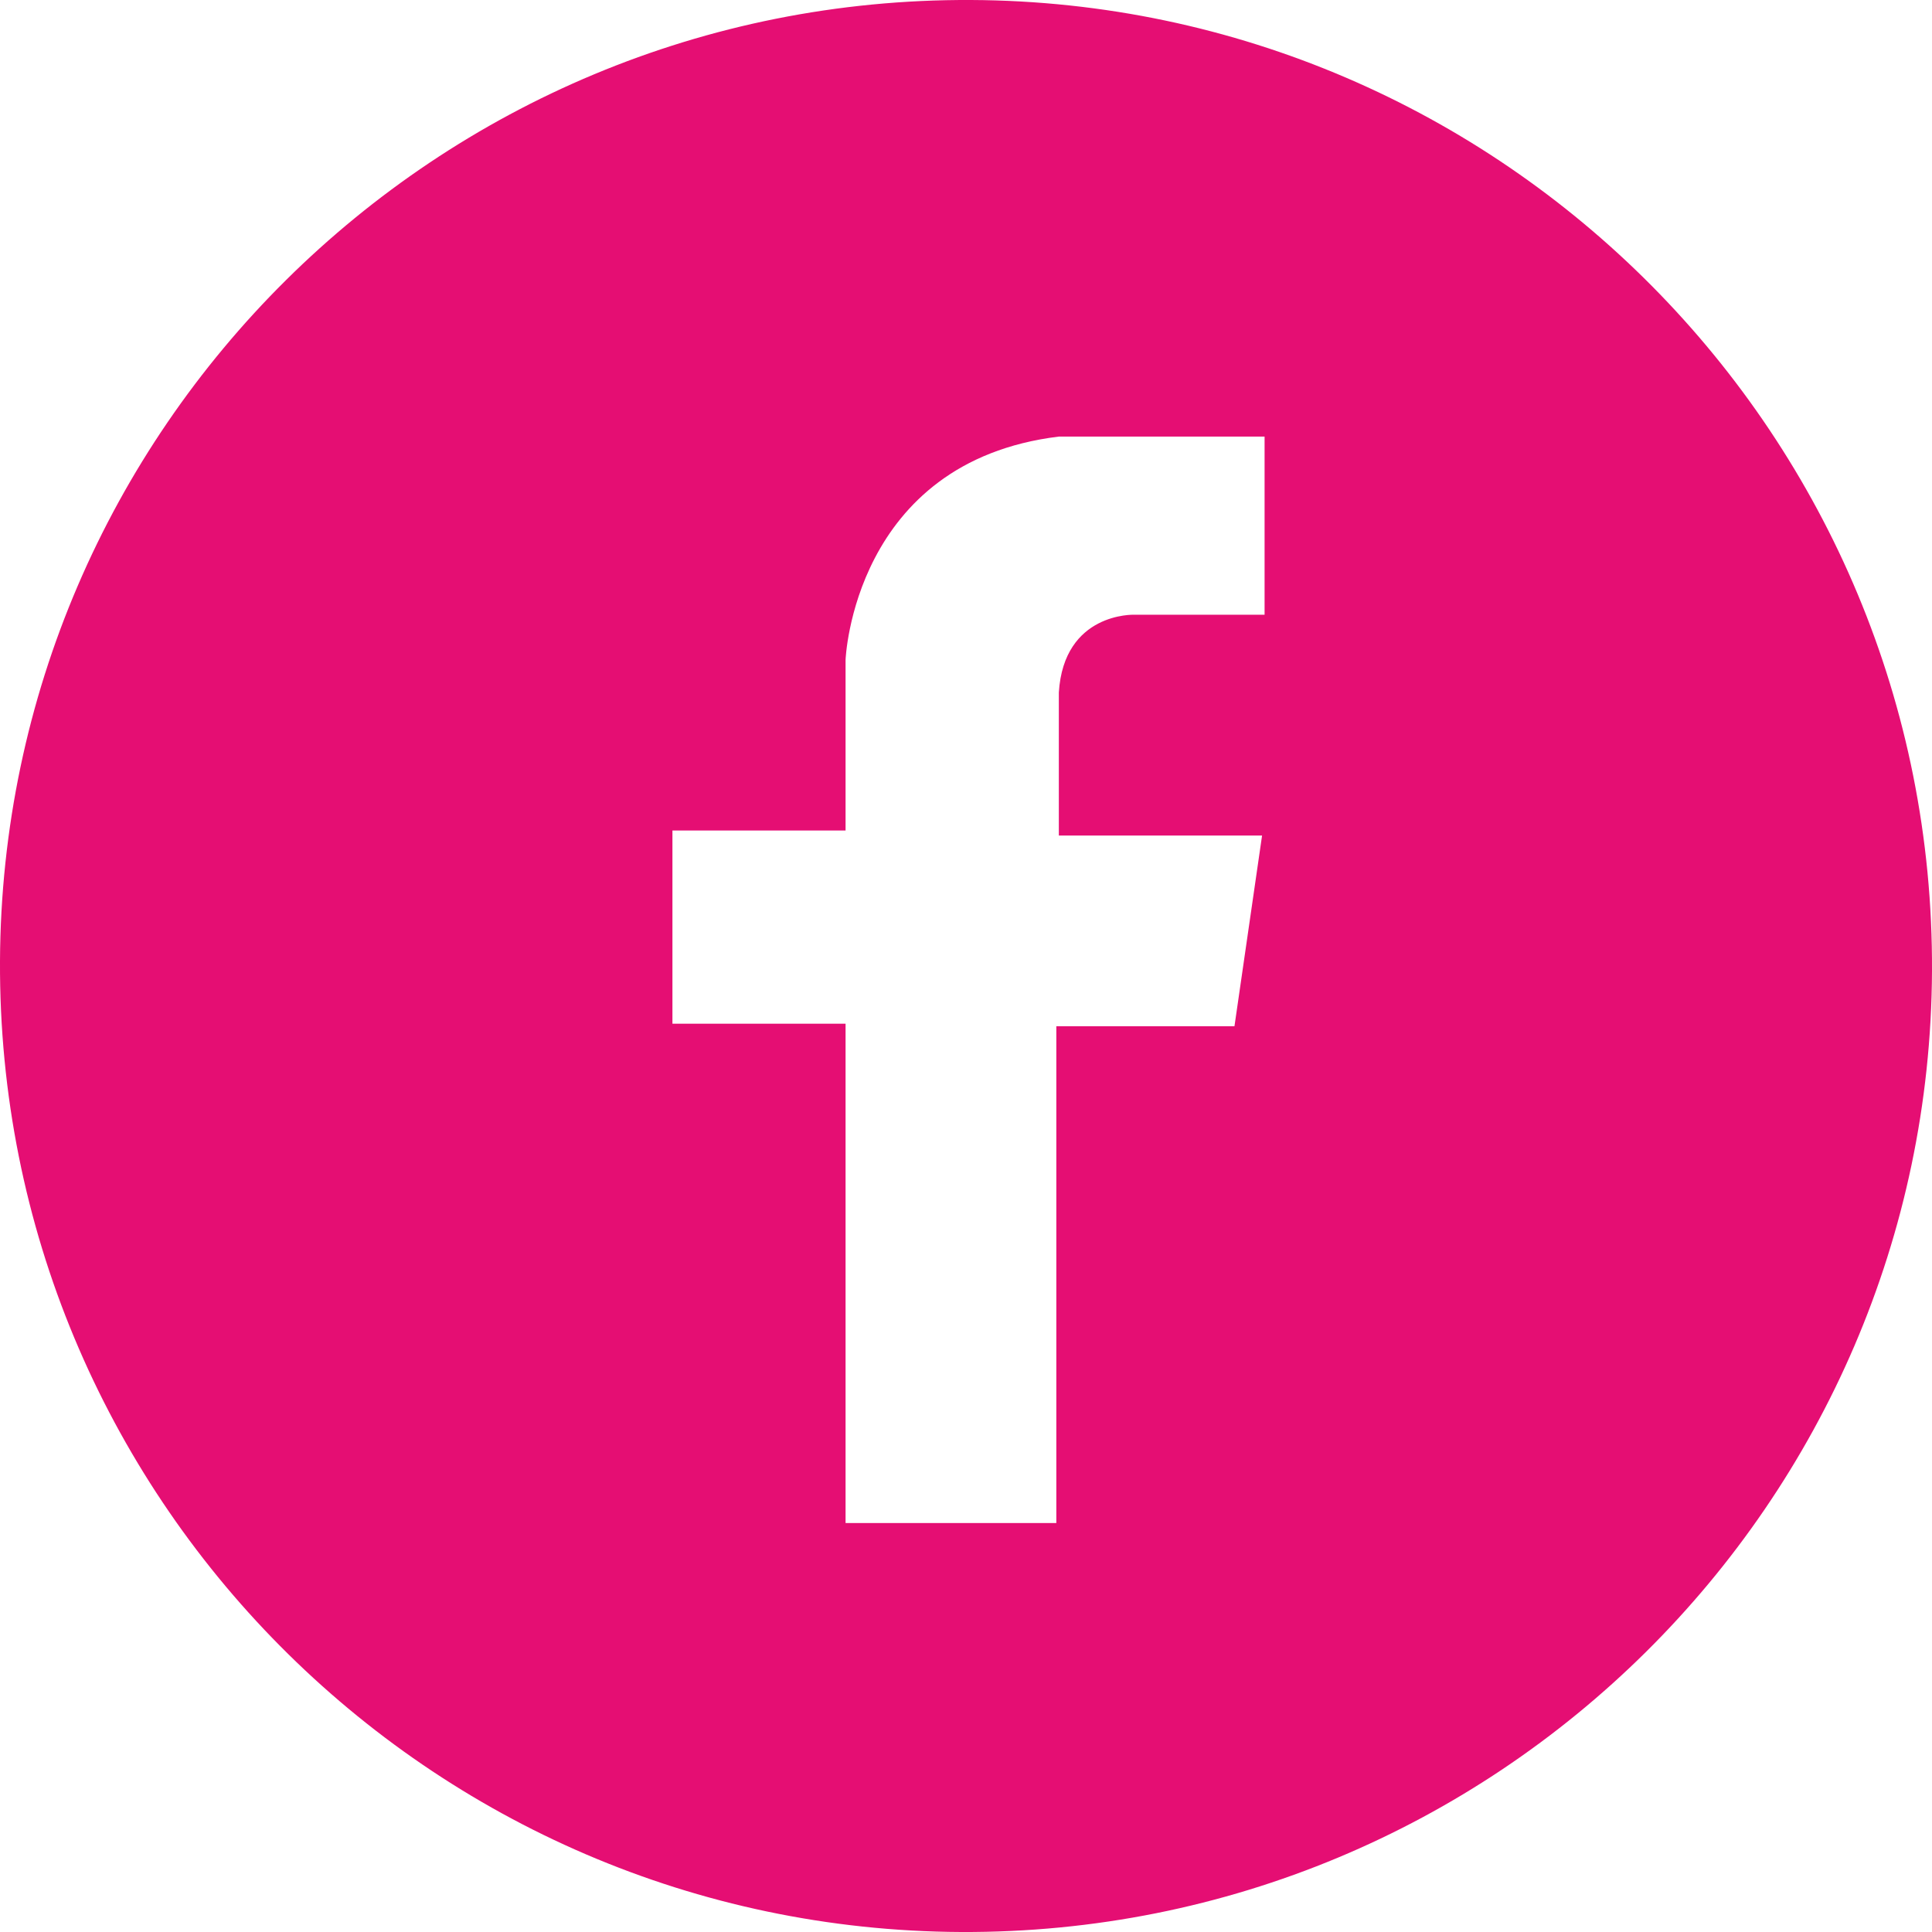 <?xml version="1.0" encoding="utf-8"?>
<!-- Generator: Adobe Illustrator 17.1.0, SVG Export Plug-In . SVG Version: 6.00 Build 0)  -->
<!DOCTYPE svg PUBLIC "-//W3C//DTD SVG 1.1//EN" "http://www.w3.org/Graphics/SVG/1.1/DTD/svg11.dtd">
<svg version="1.1" id="Layer_1" xmlns="http://www.w3.org/2000/svg" xmlns:xlink="http://www.w3.org/1999/xlink" x="0px" y="0px"
   viewBox="0 0 77 77" enable-background="new 0 0 77 77" xml:space="preserve">
<path fill="#E50E73" d="M38.7,0C17.4-0.1,0.1,17.1,0,38.3C-0.1,59.6,17.1,76.9,38.3,77C59.6,77.1,76.9,59.9,77,38.7
  C77.1,17.4,59.9,0.1,38.7,0z M50.5,24.5h-5.3c0,0-2.8-0.1-3,3.1v5.7h8.1l-1.1,7.6h-7.1l0,19.8l-8.4,0V40.8h-6.9v-7.7h6.9v-6.8
  c0,0,0.3-7.9,8.5-8.9h8.2V24.5z"/>
</svg>

